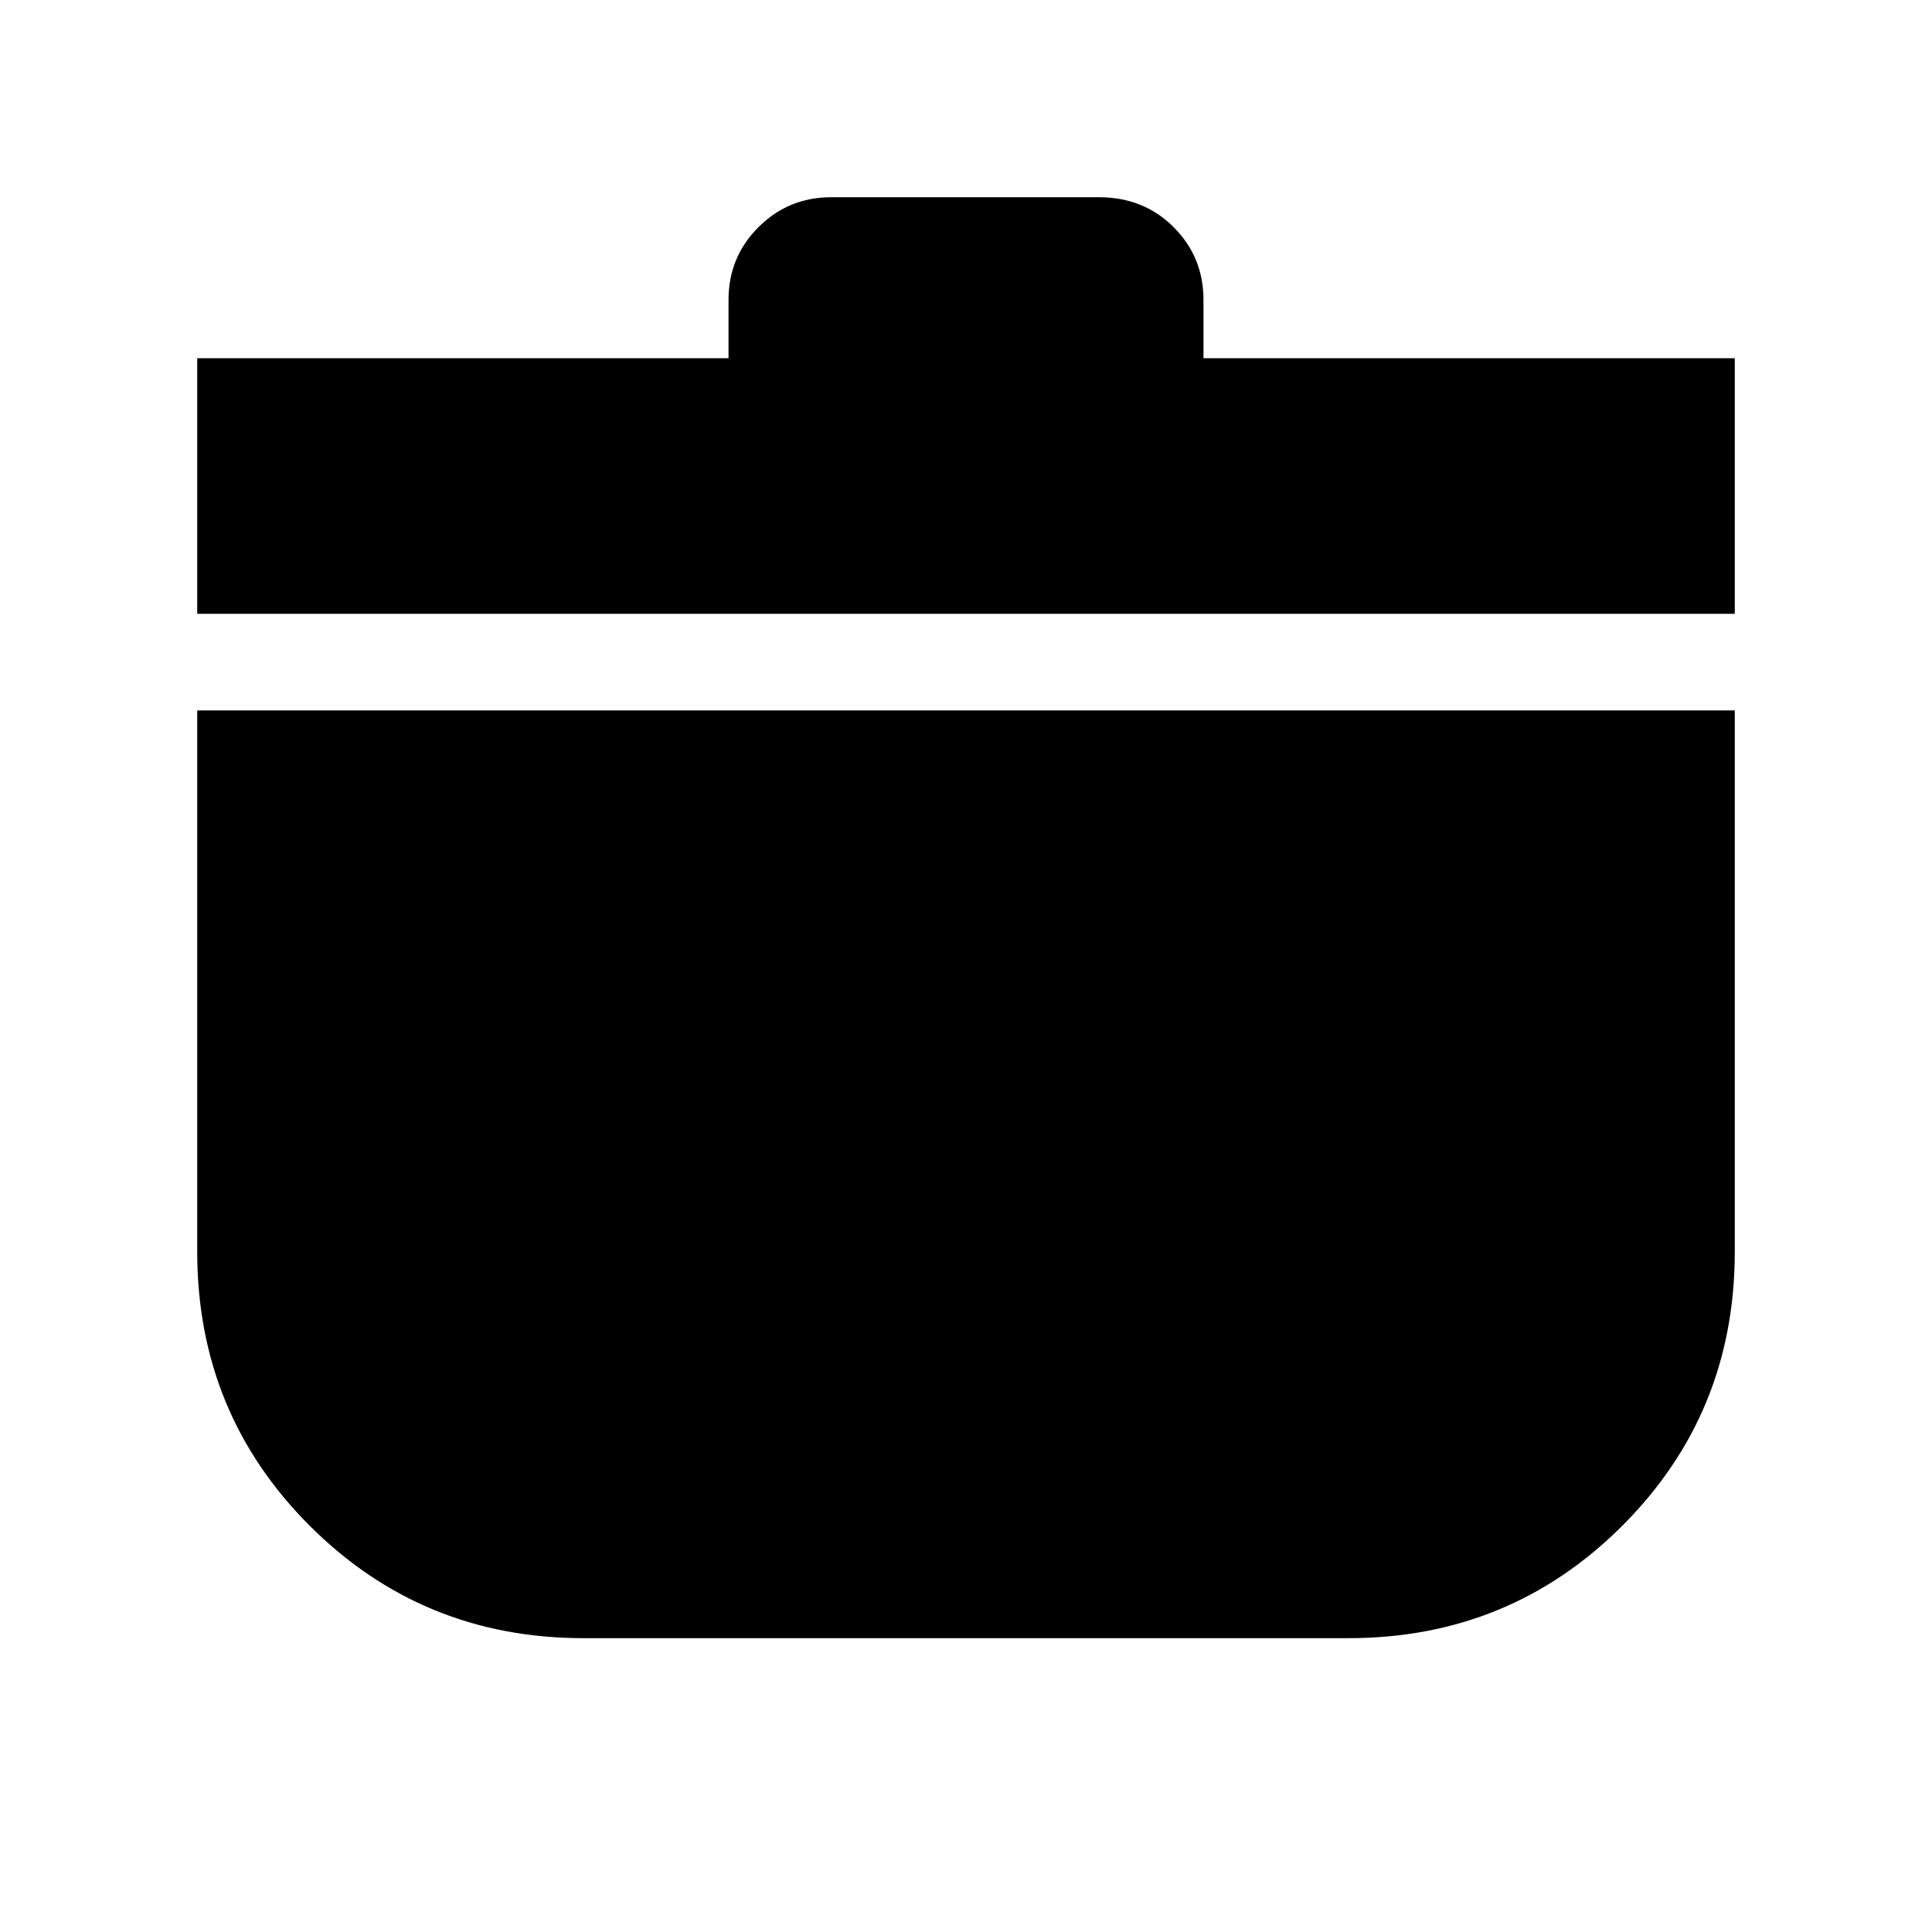 <svg xmlns="http://www.w3.org/2000/svg" height="20" viewBox="0 -960 960 960" width="20"><path d="M290-146q-80.25 0-136.12-55.88Q98-257.75 98-338v-269h764v269q0 80.25-55.87 136.12Q750.25-146 670-146H290ZM98-655v-127h264v-29q0-21.3 14.9-36.15Q391.8-862 413-862h133q22.3 0 37.15 14.85Q598-832.3 598-811v29h264v127H98Z"/></svg>